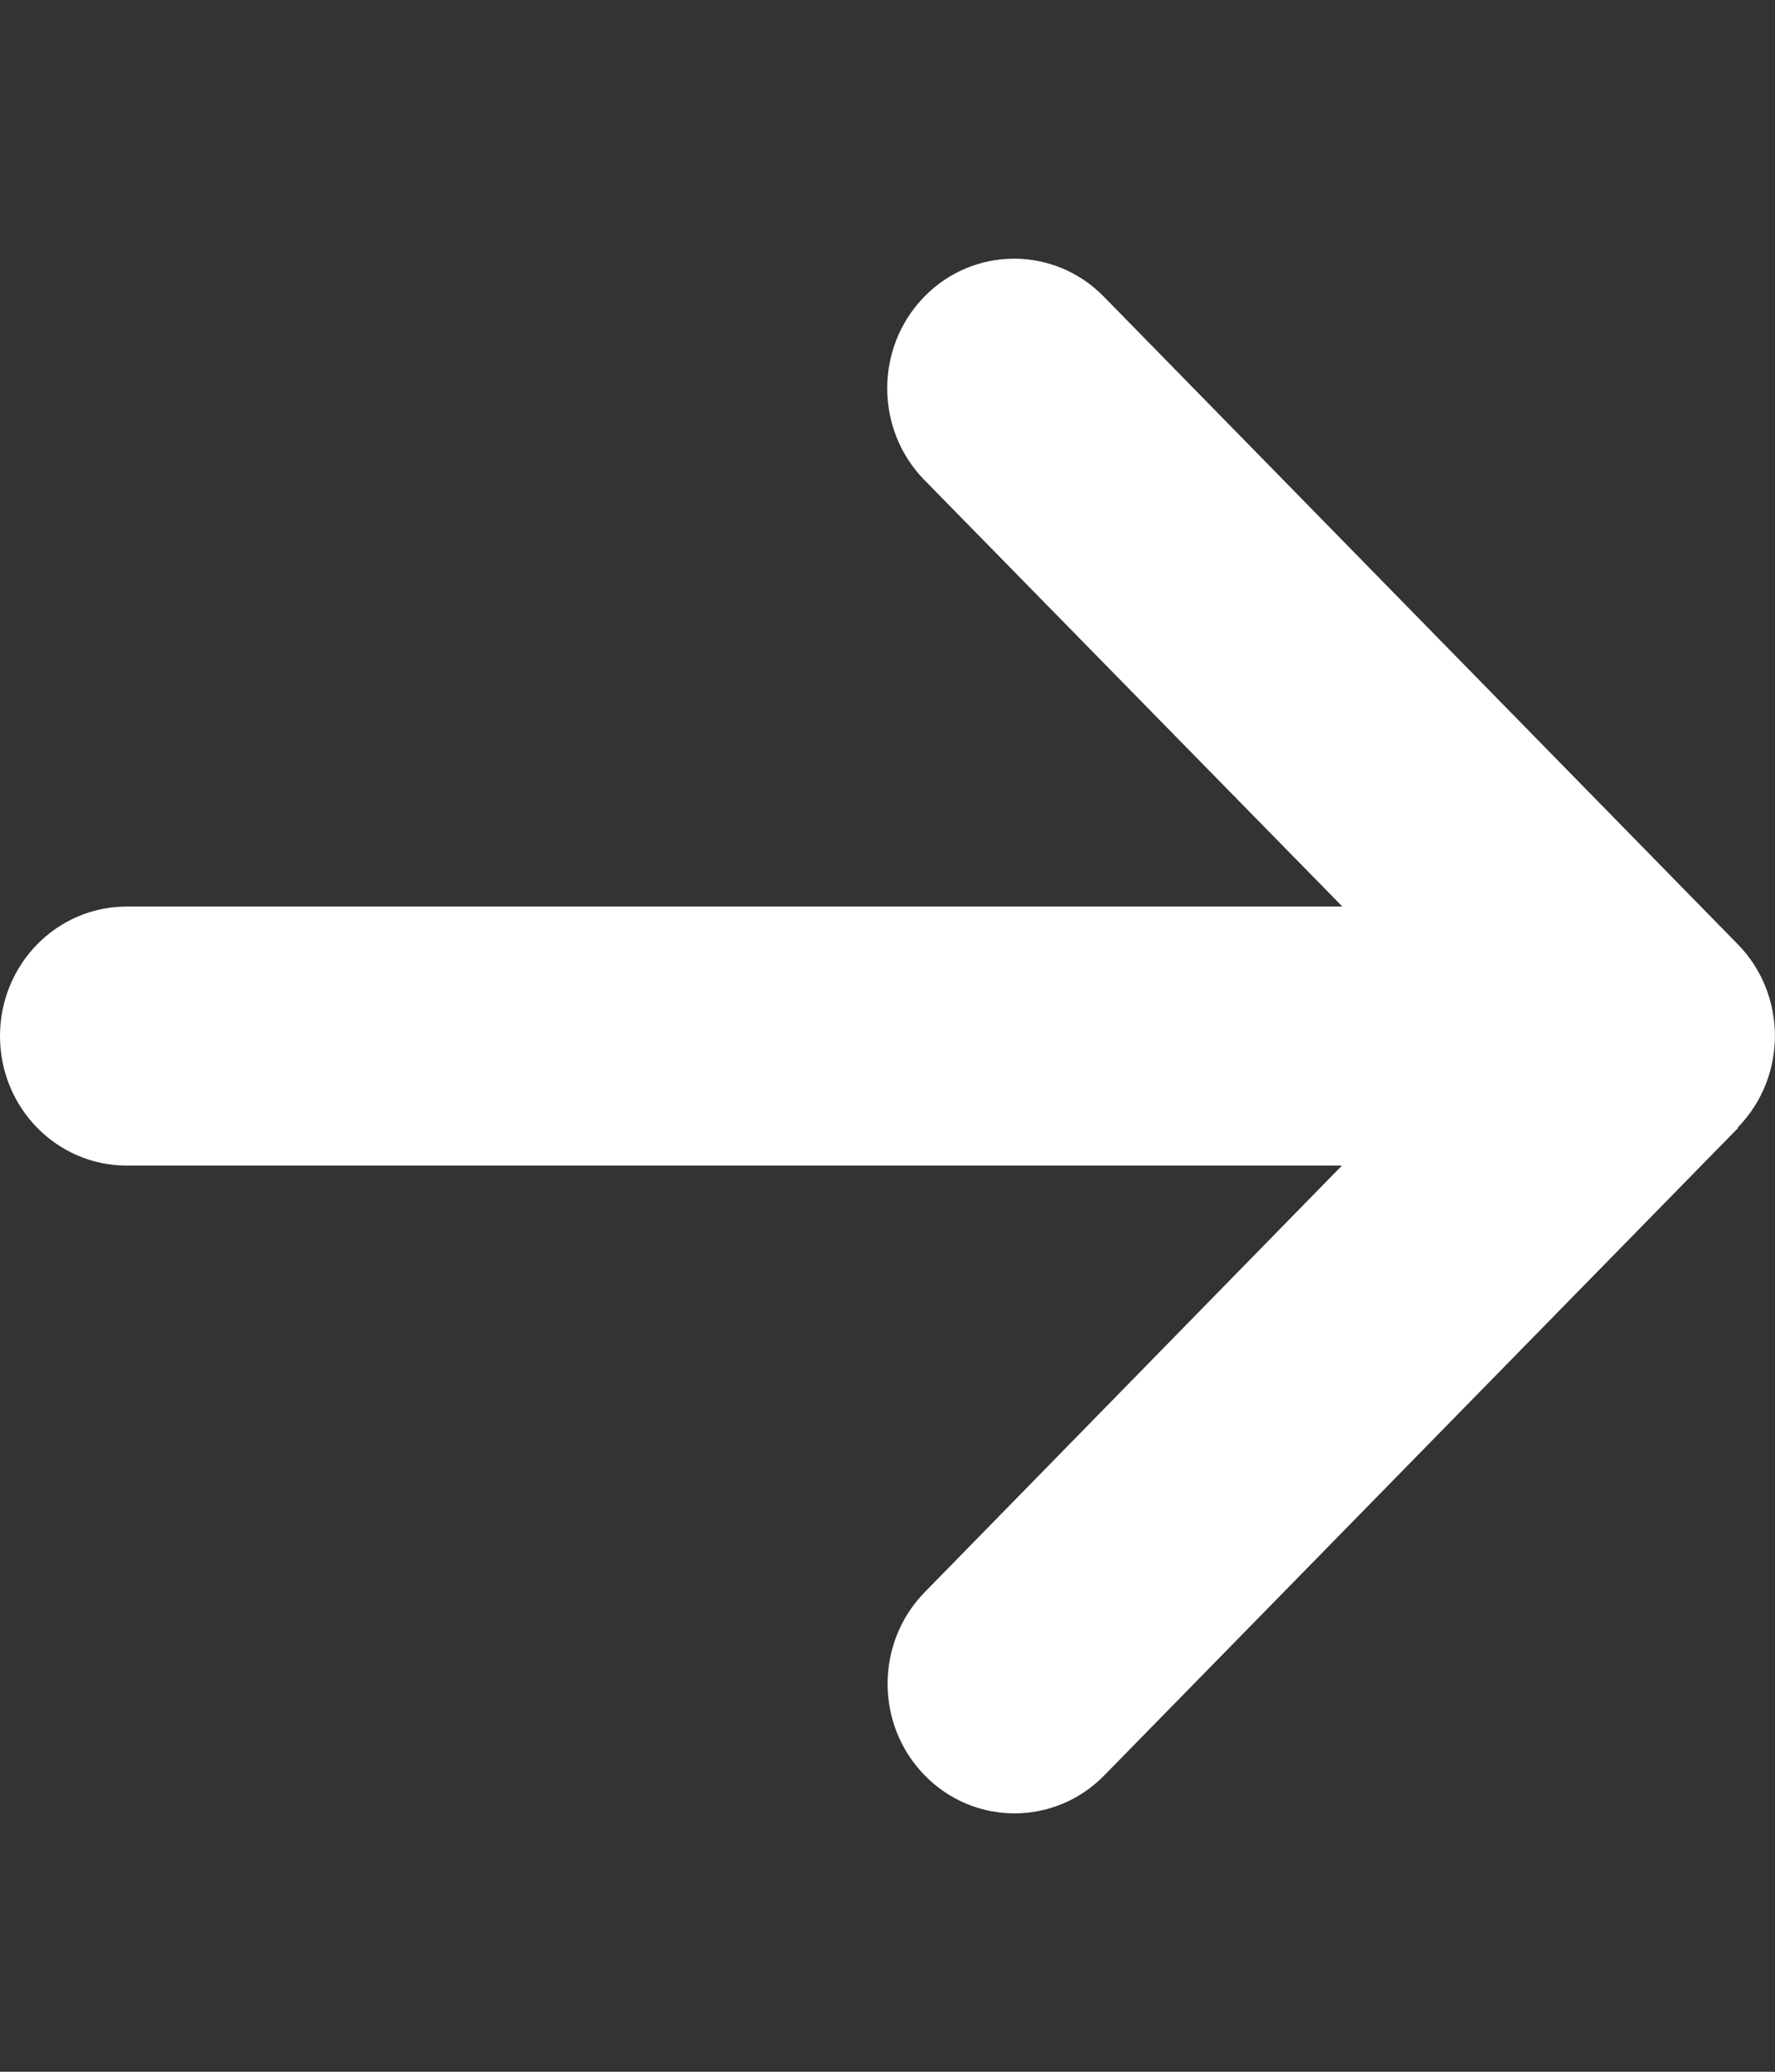 <svg width="30" height="35" xmlns="http://www.w3.org/2000/svg" xmlns:xlink="http://www.w3.org/1999/xlink" overflow="hidden"><rect width="100%" height="100%" fill="#333333" stroke="none"/><defs><clipPath id="clip0"><rect x="430" y="248" width="30" height="35"/></clipPath></defs><g clip-path="url(#clip0)" transform="translate(-430 -248)"><path d="M29.37 18.656C30.208 17.819 30.208 16.46 29.37 15.623L18.656 4.908C17.819 4.071 16.46 4.071 15.623 4.908 14.786 5.746 14.786 7.105 15.623 7.942L22.688 15 2.143 15C0.958 15 0 15.958 0 17.143 0 18.328 0.958 19.286 2.143 19.286L22.681 19.286 15.63 26.344C14.792 27.181 14.792 28.54 15.63 29.377 16.466 30.214 17.826 30.214 18.663 29.377L29.377 18.663Z" fill="#FFFFFF" transform="matrix(1 0 0 1.021 430 248)"/></g></svg>